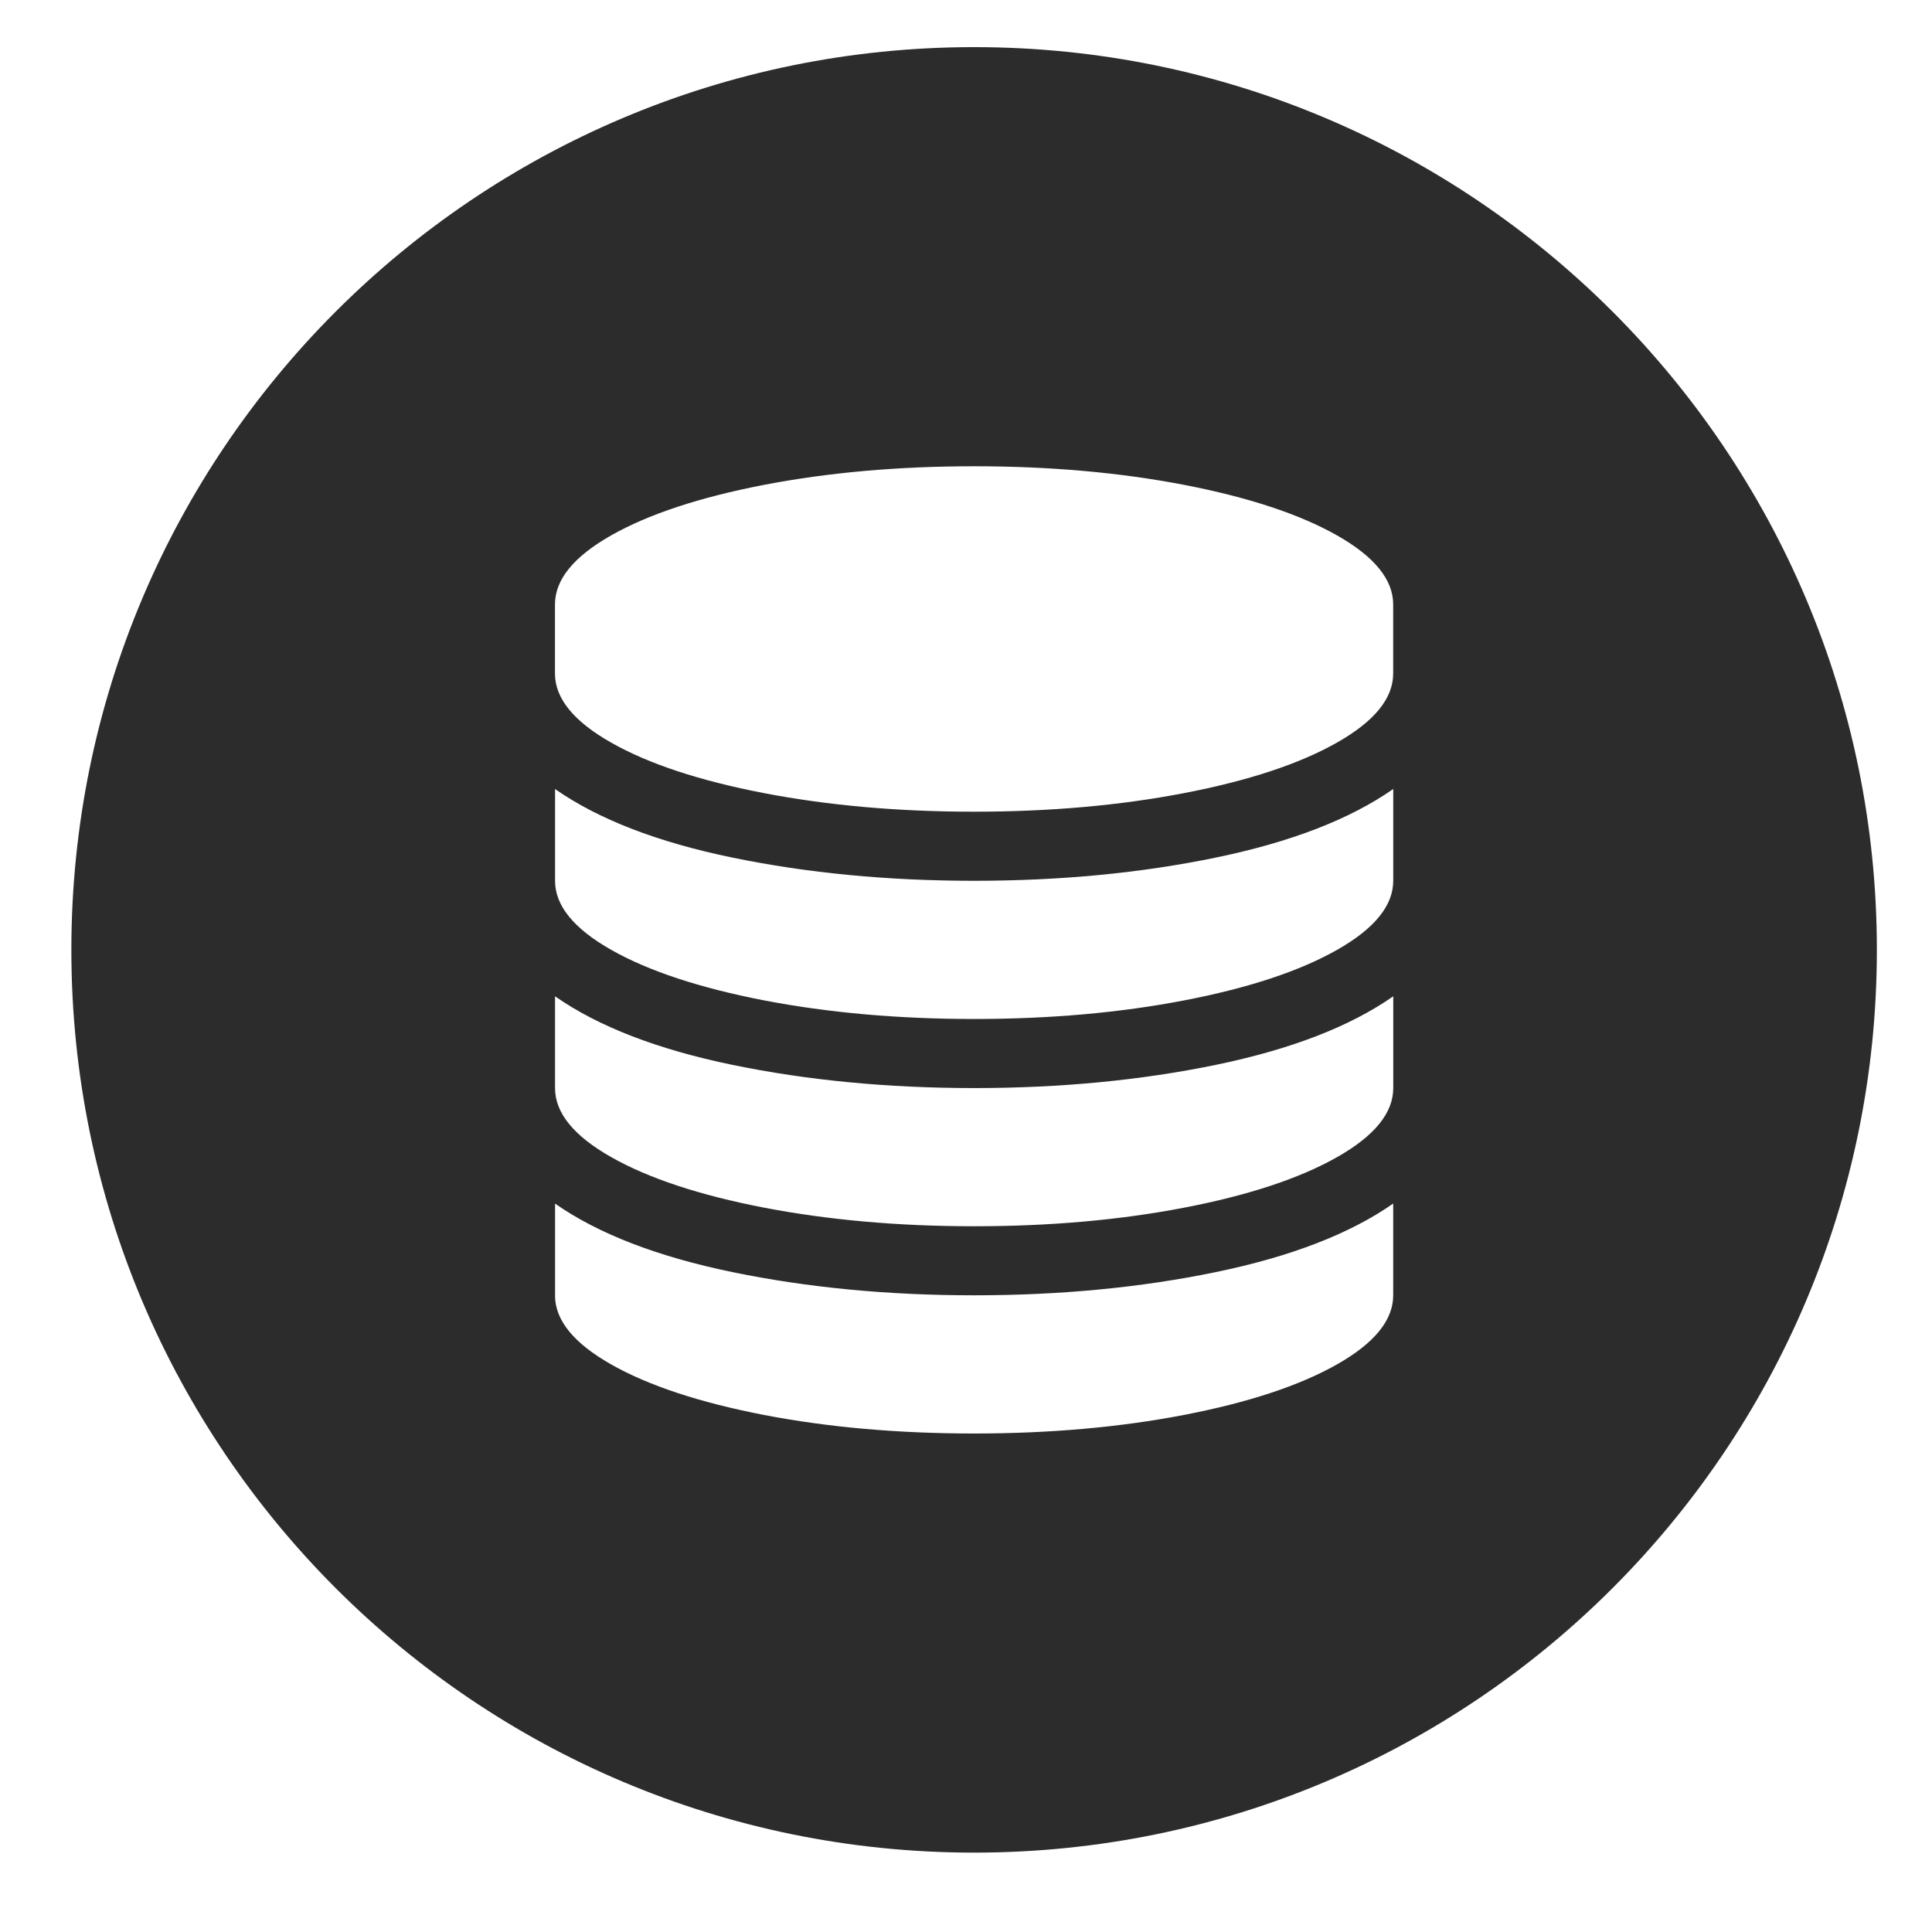 <?xml version="1.0" standalone="no"?><!DOCTYPE svg PUBLIC "-//W3C//DTD SVG 1.1//EN" "http://www.w3.org/Graphics/SVG/1.1/DTD/svg11.dtd"><svg class="icon" width="32px" height="32.00px" viewBox="0 0 1024 1024" version="1.1" xmlns="http://www.w3.org/2000/svg"><path fill="#2c2c2c" d="M516.3 981.931c-264.255 0-478.476-214.219-478.476-478.476s214.219-478.476 478.476-478.476c264.255 0 478.476 214.219 478.476 478.476s-214.219 478.476-478.476 478.476zM294.169 686.577c0 13.174 9.946 25.376 29.803 36.62s46.858 20.145 80.986 26.761c34.11 6.561 71.242 9.826 111.349 9.826 40.105 0 77.222-3.296 111.33-9.86 34.11-6.595 61.127-15.516 80.986-26.761 19.859-11.245 29.803-23.462 29.803-36.62v-48.636c-22.933 16.031-54.29 28.125-94.005 36.33s-82.417 12.303-128.109 12.303c-45.711 0-88.399-4.099-128.144-12.303-39.714-8.203-71.035-20.283-93.969-36.297v48.636zM738.416 320.37c0-13.174-9.946-25.376-29.803-36.62s-46.873-20.145-80.986-26.761c-34.11-6.561-71.242-9.86-111.33-9.86-40.105 0-77.243 3.296-111.364 9.86-34.11 6.595-61.127 15.516-80.986 26.761-19.859 11.245-29.803 23.462-29.803 36.62v36.62c0 13.174 9.946 25.376 29.803 36.62 19.859 11.282 46.873 20.183 80.986 26.761 34.14 6.561 71.26 9.844 111.364 9.844 40.105 0 77.222-3.296 111.33-9.86 34.11-6.561 61.127-15.499 80.986-26.761 19.859-11.245 29.803-23.444 29.803-36.62v-36.604zM738.416 418.205c-22.933 16.031-54.29 28.125-94.005 36.33s-82.417 12.303-128.109 12.303c-45.711 0-88.399-4.099-128.144-12.303-39.714-8.171-71.035-20.317-93.969-36.33v48.636c0 13.174 9.946 25.376 29.803 36.62 19.859 11.245 46.858 20.145 80.986 26.761 34.11 6.561 71.242 9.86 111.349 9.86 40.105 0 77.222-3.296 111.33-9.86 34.11-6.561 61.127-15.499 80.986-26.761 19.859-11.245 29.803-23.462 29.803-36.62v-48.636zM738.446 528.064c-22.933 16.031-54.29 28.125-94.005 36.33-39.747 8.203-82.432 12.303-128.144 12.303-45.711 0-88.399-4.099-128.144-12.303-39.714-8.203-71.035-20.317-93.969-36.33v48.636c0 13.174 9.946 25.376 29.803 36.62 19.859 11.245 46.858 20.167 80.986 26.761 34.14 6.561 71.273 9.86 111.364 9.86 40.091 0 77.222-3.296 111.33-9.86 34.11-6.561 61.127-15.516 80.986-26.761 19.859-11.245 29.803-23.444 29.803-36.62v-48.636z" /></svg>